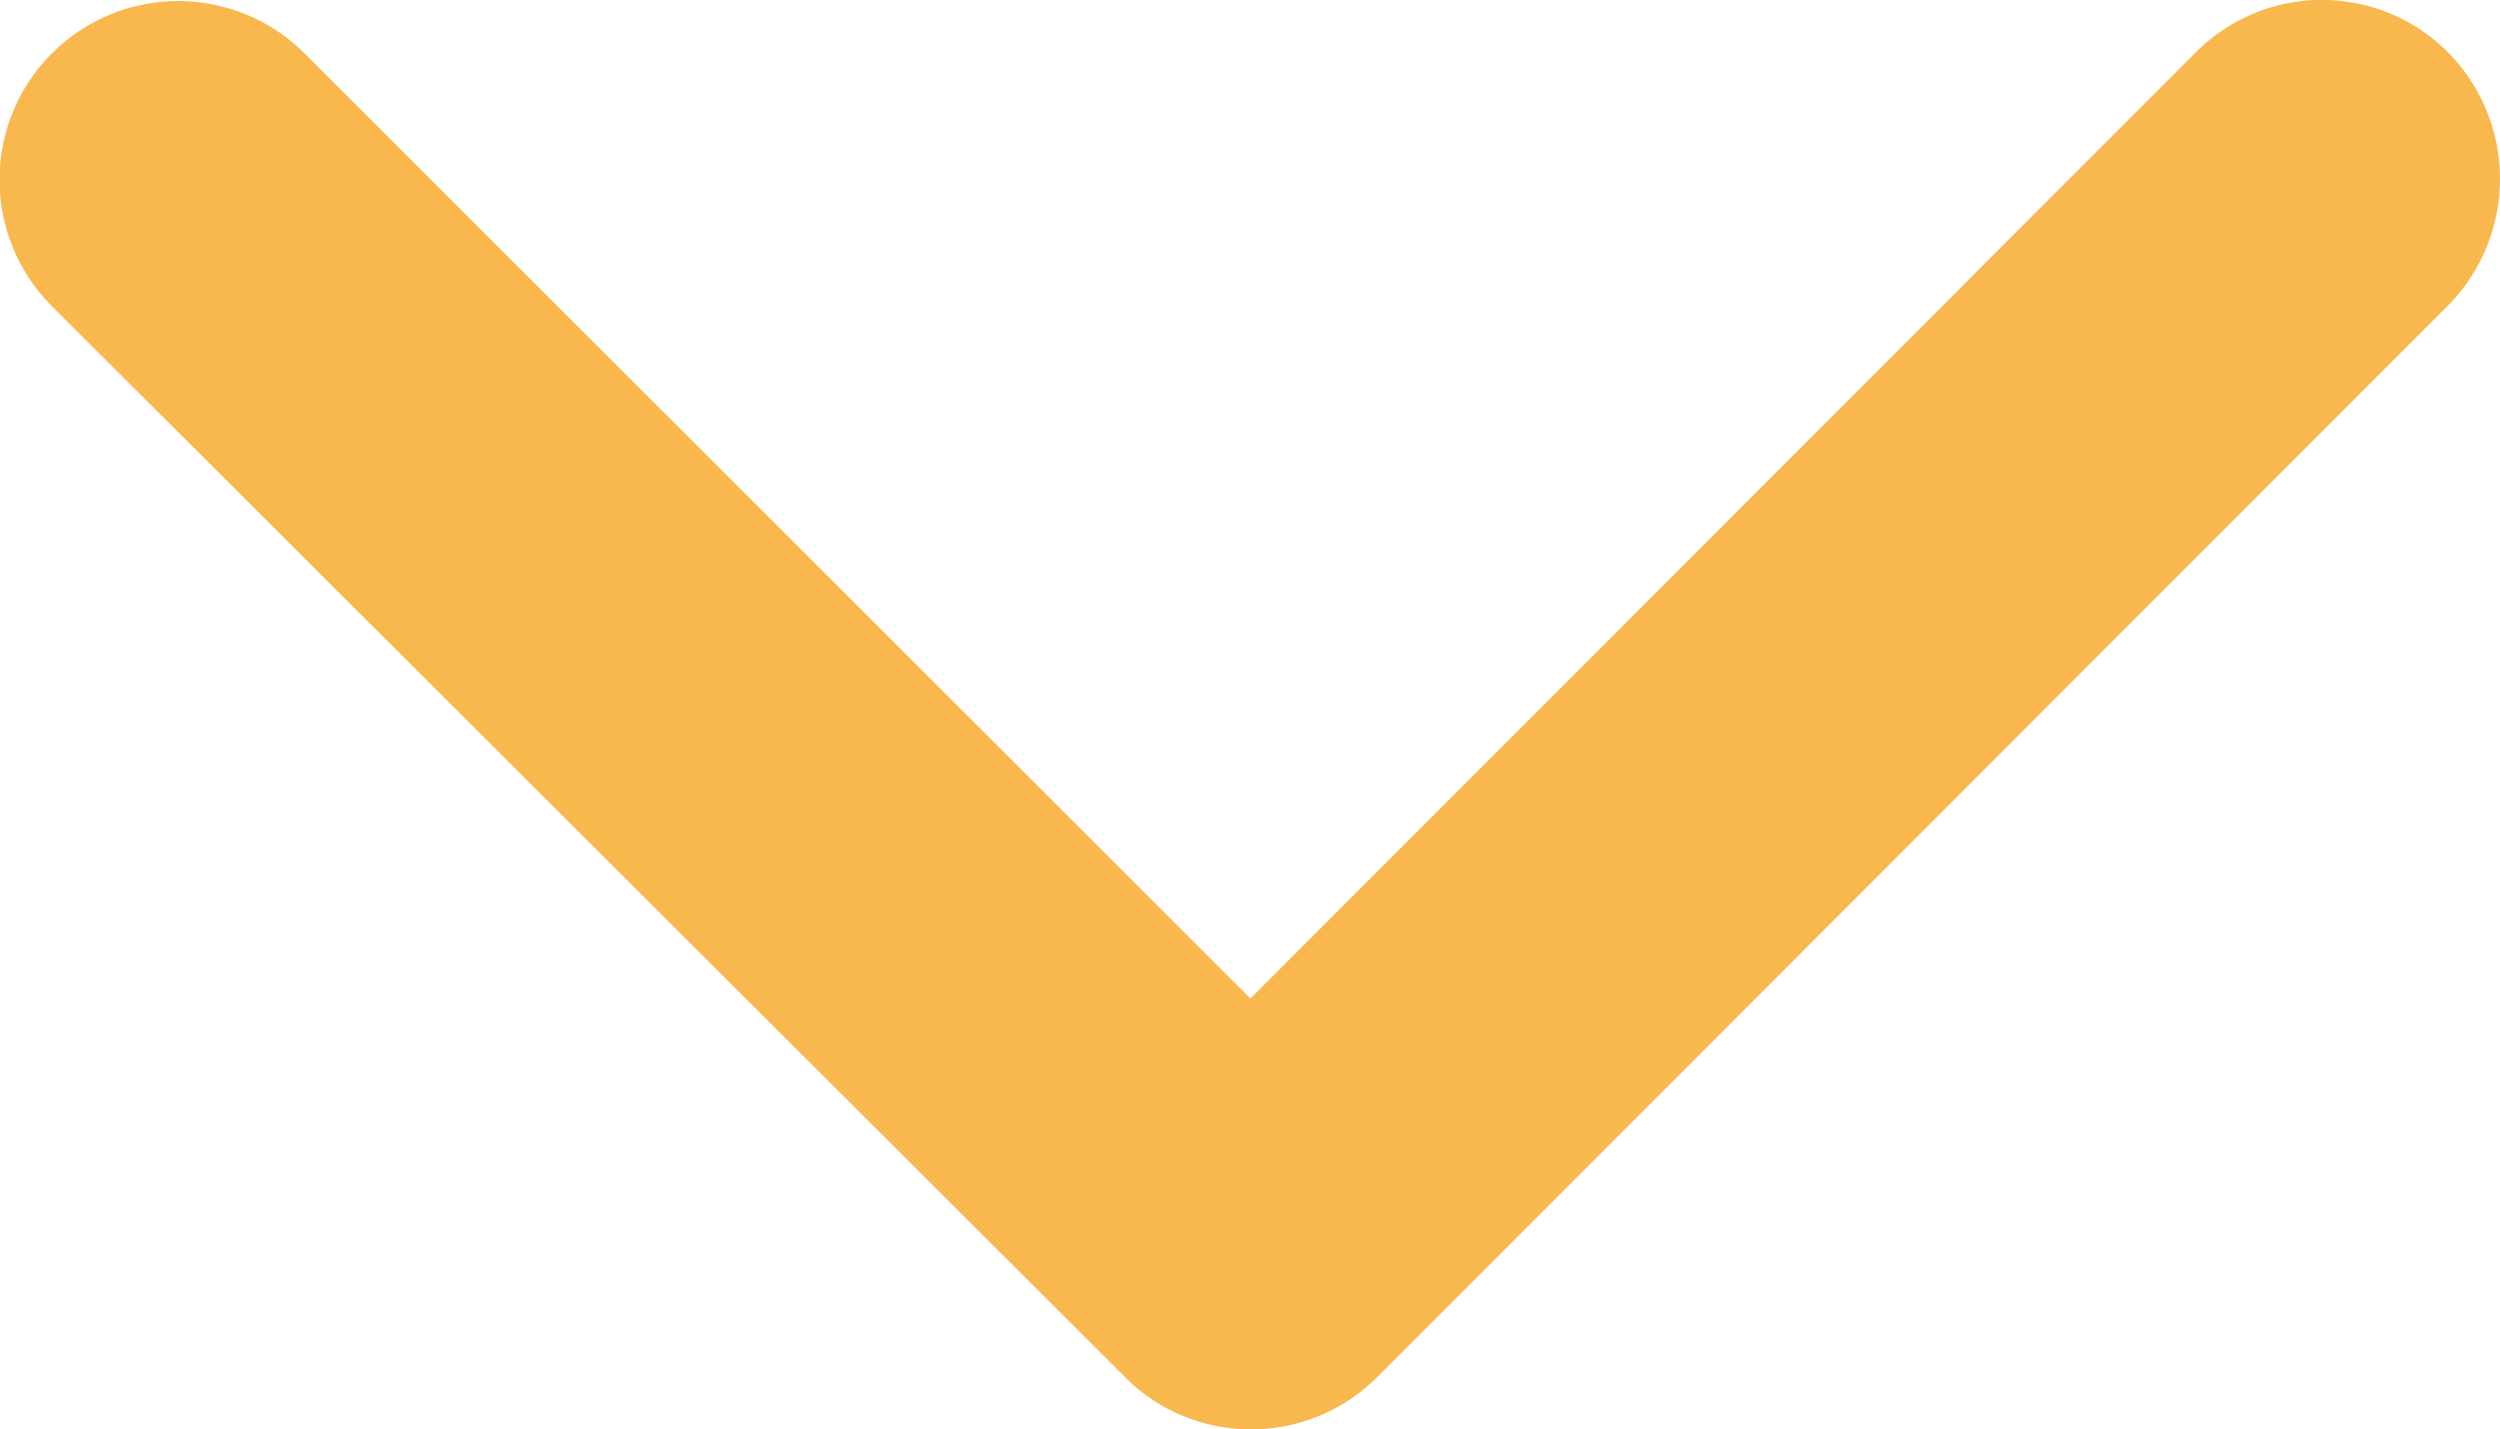 <svg xmlns="http://www.w3.org/2000/svg" width="35.971" height="20.567" viewBox="0 0 35.971 20.567">
  <path id="Icon_ionic-ios-arrow-down" data-name="Icon ionic-ios-arrow-down" d="M24.18,25.613,37.781,12a2.56,2.56,0,0,1,3.631,0,2.592,2.592,0,0,1,0,3.641L26,31.064a2.566,2.566,0,0,1-3.545.075L6.937,15.653a2.571,2.571,0,0,1,3.631-3.641Z" transform="translate(-6.188 -11.246)" fill="#f8b84e"/>
</svg>
